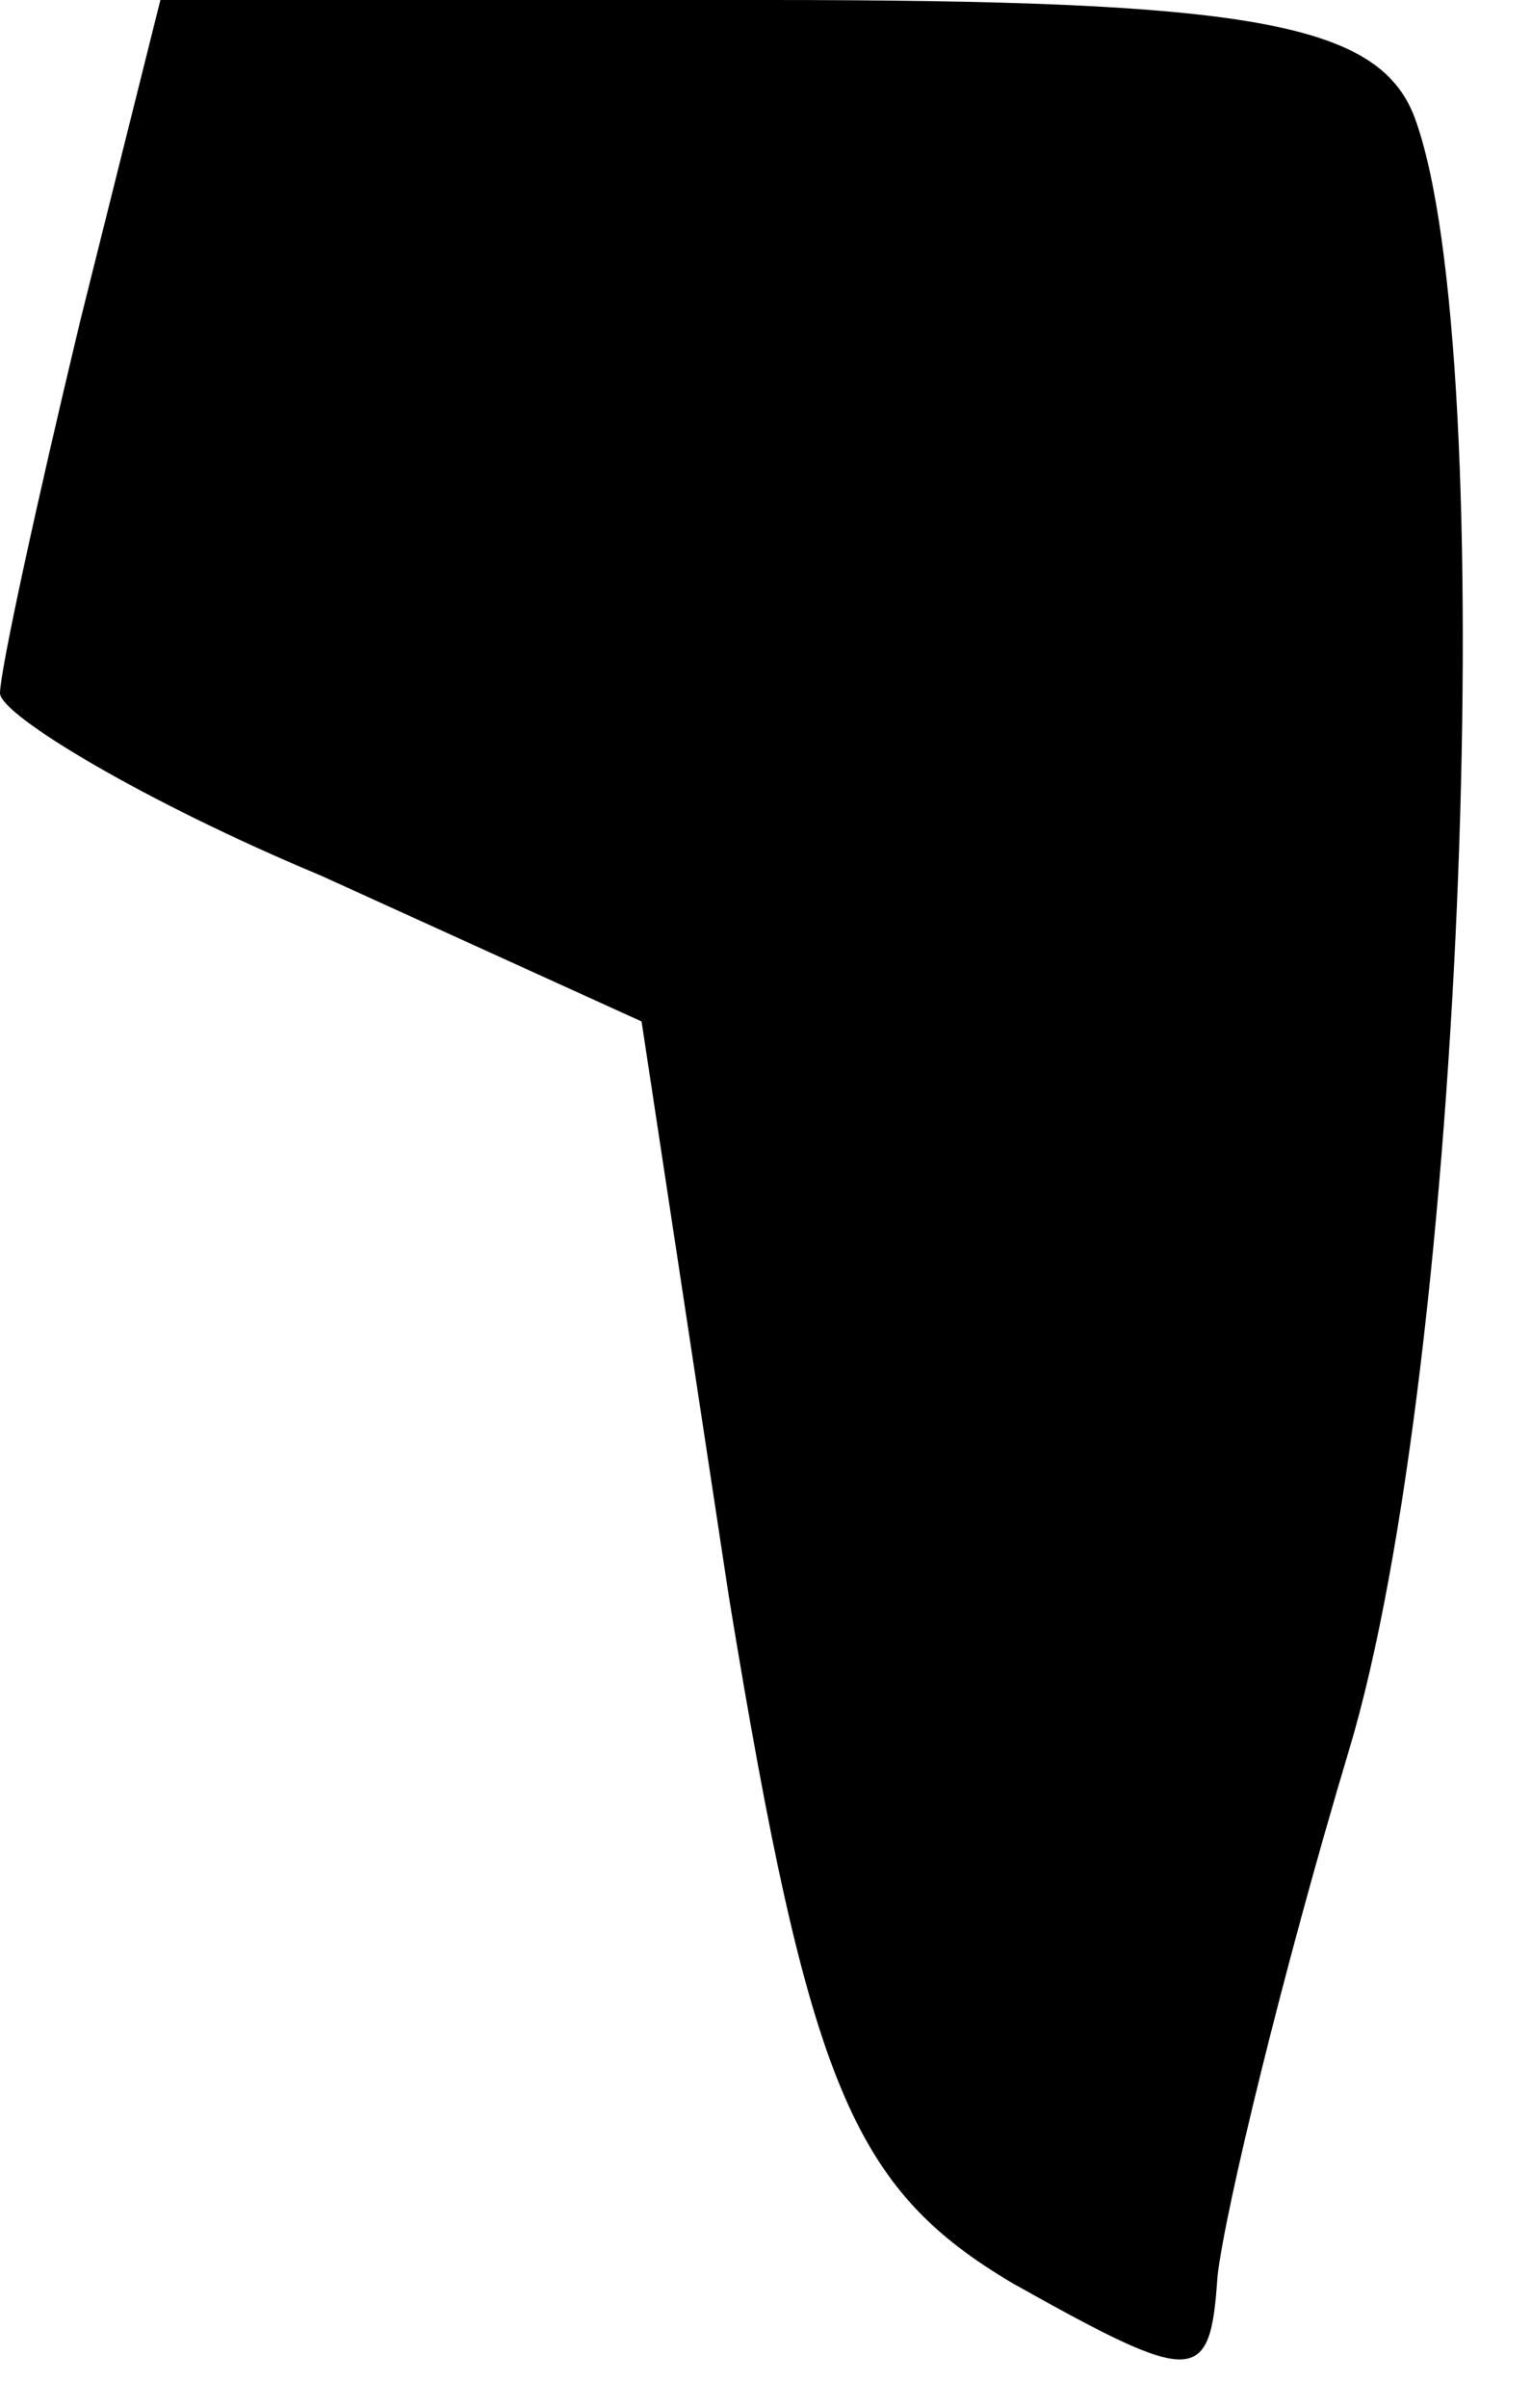 <?xml version="1.0" standalone="no"?>
<!DOCTYPE svg PUBLIC "-//W3C//DTD SVG 20010904//EN"
 "http://www.w3.org/TR/2001/REC-SVG-20010904/DTD/svg10.dtd">
<svg version="1.0" xmlns="http://www.w3.org/2000/svg"
 width="21pt" height="33pt" viewBox="0 0 21 33"
 preserveAspectRatio="xMidYMid meet">
<g transform="translate(0,33) scale(0.1,-0.1)"
fill="#000000" stroke="none">
<path fill="#000000" stroke="none" d="M11 286 c-6 -25 -11 -48 -11 -51 0 -3
20 -15 44 -25 l44 -20 12 -79 c11 -67 17 -81 39 -94 25 -14 27 -14 28 1 1 9 9
42 18 72 16 53 21 192 9 224 -5 13 -23 16 -89 16 l-83 0 -11 -44z"/>
</g>
</svg>
